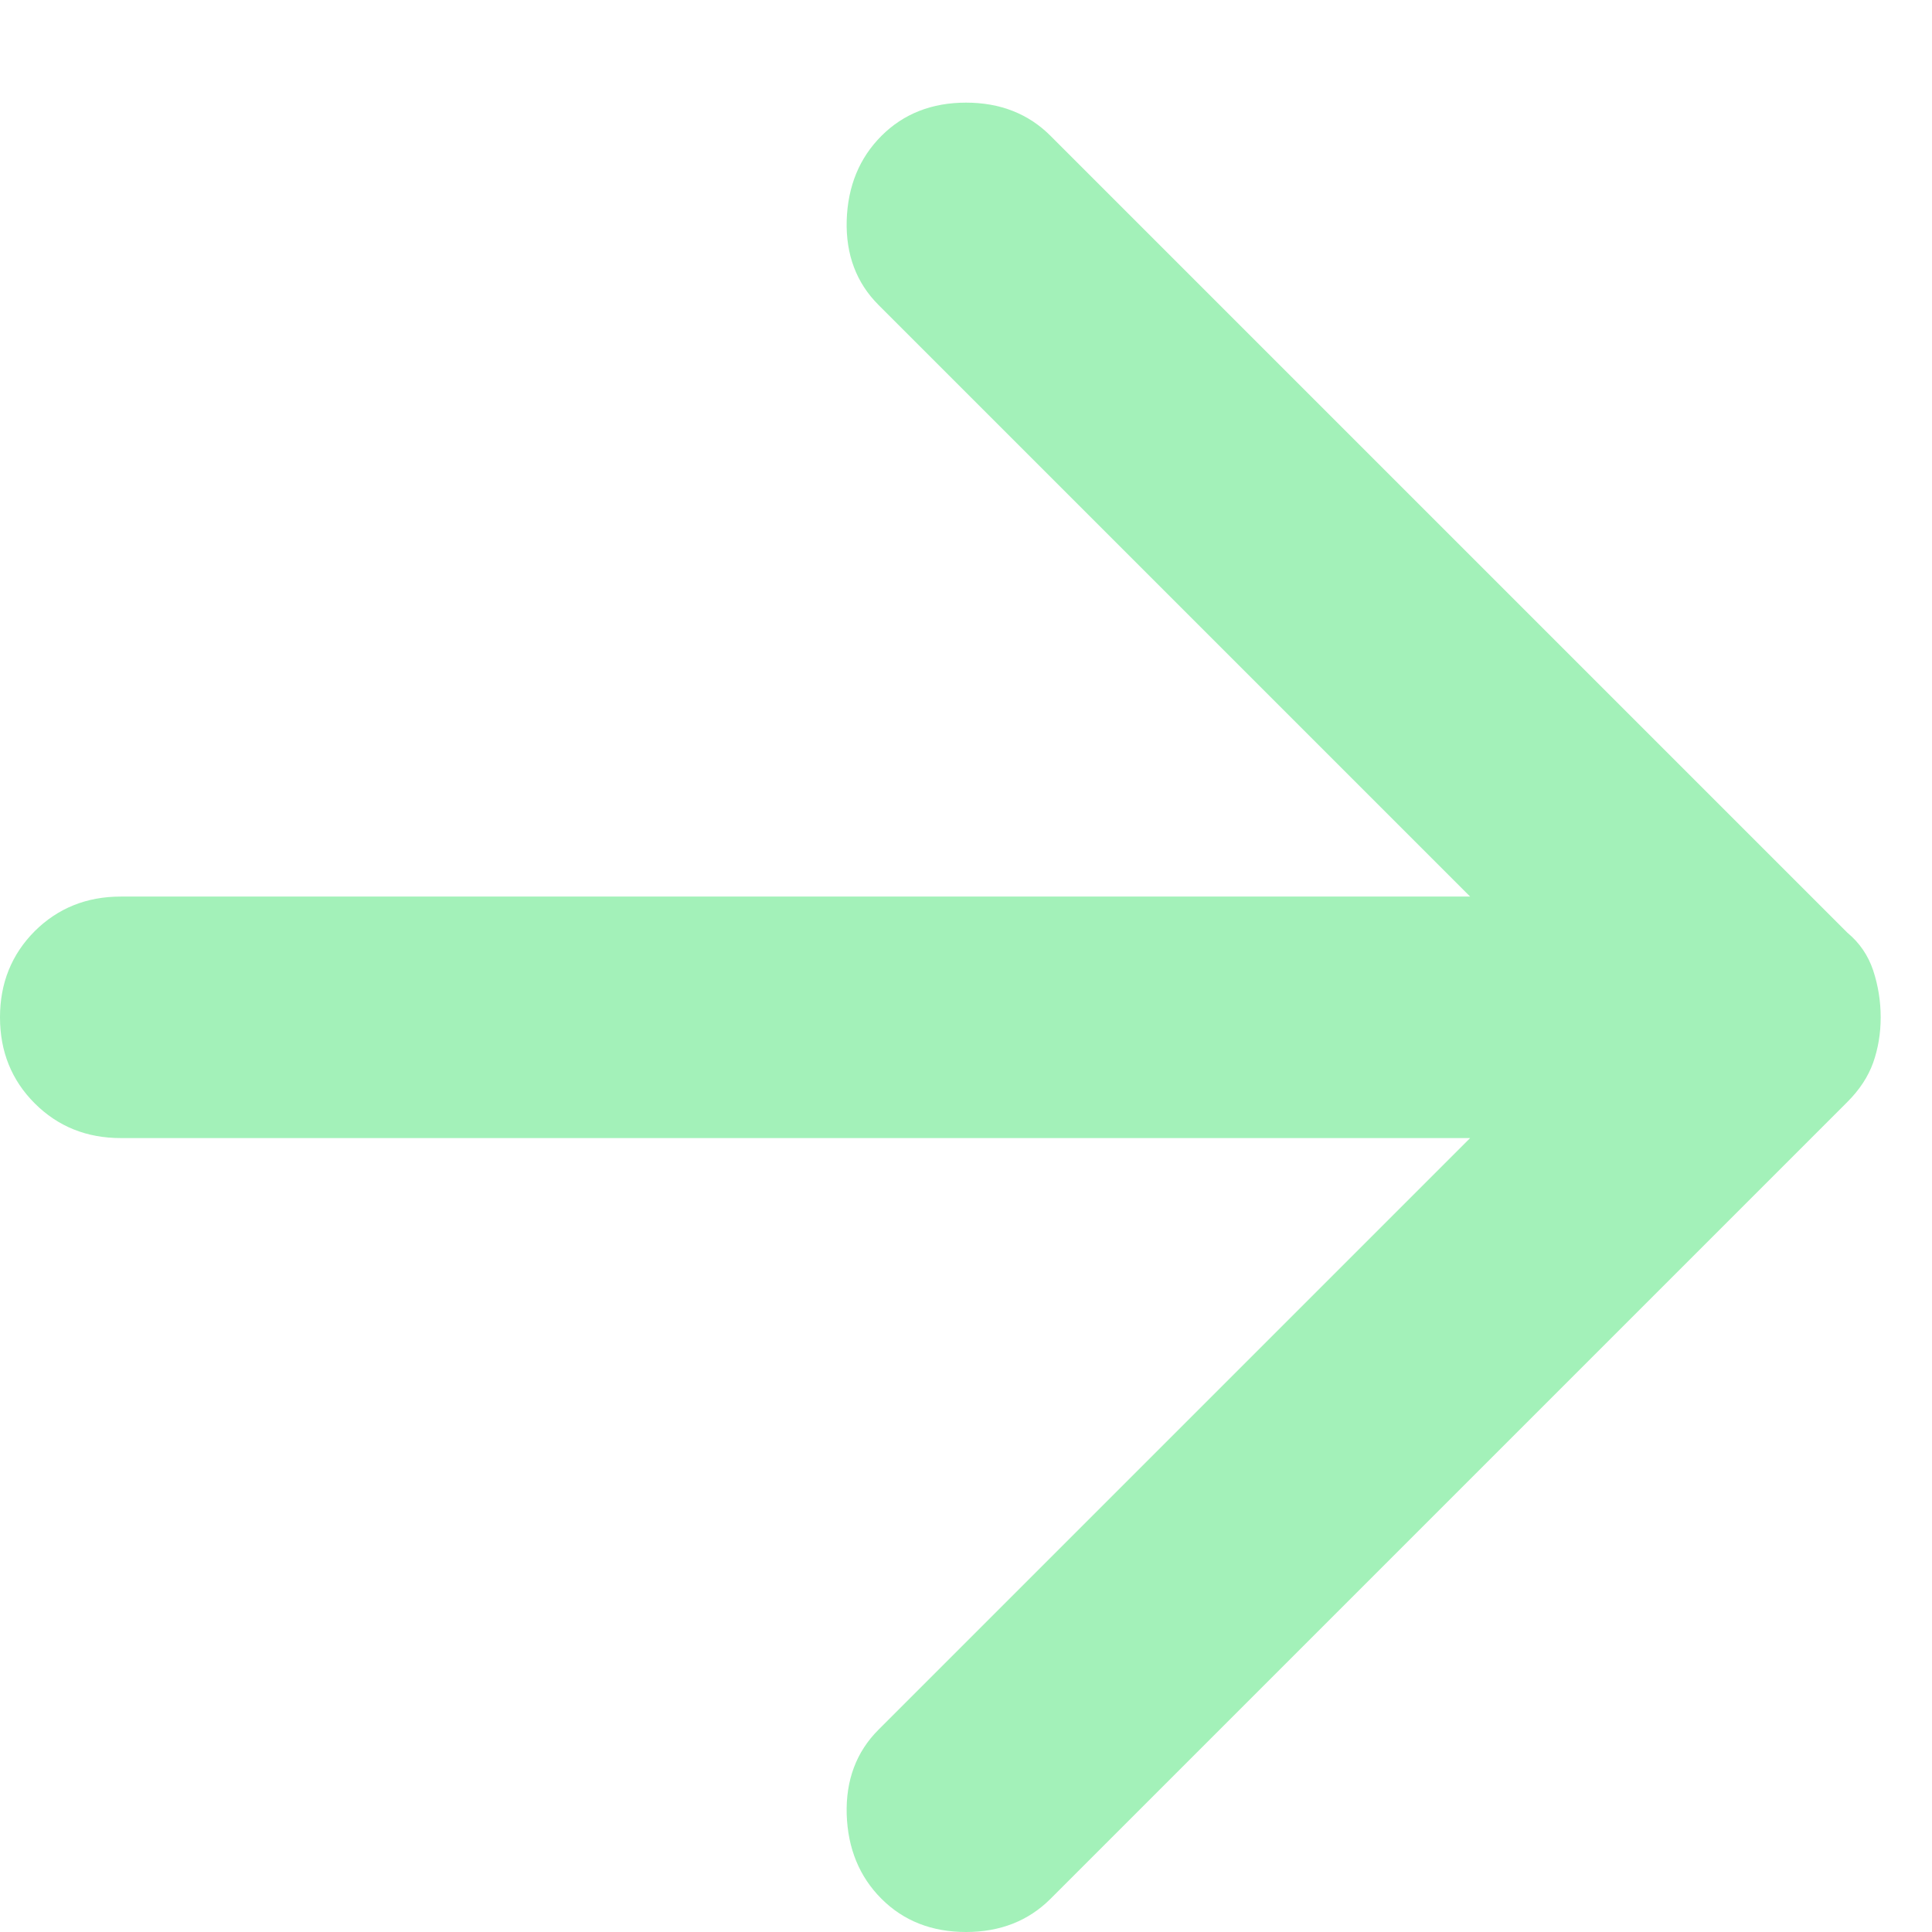 <svg width="16" height="16" viewBox="0 0 16 16" fill="none" xmlns="http://www.w3.org/2000/svg">
<path d="M7.3 15.725C7.117 15.542 7.021 15.308 7.012 15.025C7.004 14.742 7.092 14.508 7.275 14.325L12.175 9.425H1C0.717 9.425 0.479 9.329 0.287 9.137C0.096 8.946 0 8.708 0 8.425C0 8.142 0.096 7.904 0.287 7.712C0.479 7.521 0.717 7.425 1 7.425H12.175L7.275 2.525C7.092 2.342 7.004 2.108 7.012 1.825C7.021 1.542 7.117 1.308 7.3 1.125C7.483 0.942 7.717 0.85 8 0.85C8.283 0.85 8.517 0.942 8.7 1.125L15.3 7.725C15.4 7.808 15.471 7.912 15.513 8.037C15.554 8.162 15.575 8.292 15.575 8.425C15.575 8.558 15.554 8.683 15.513 8.8C15.471 8.917 15.4 9.025 15.3 9.125L8.7 15.725C8.517 15.908 8.283 16 8 16C7.717 16 7.483 15.908 7.3 15.725Z" fill="#A3F1B9"/>
</svg>

